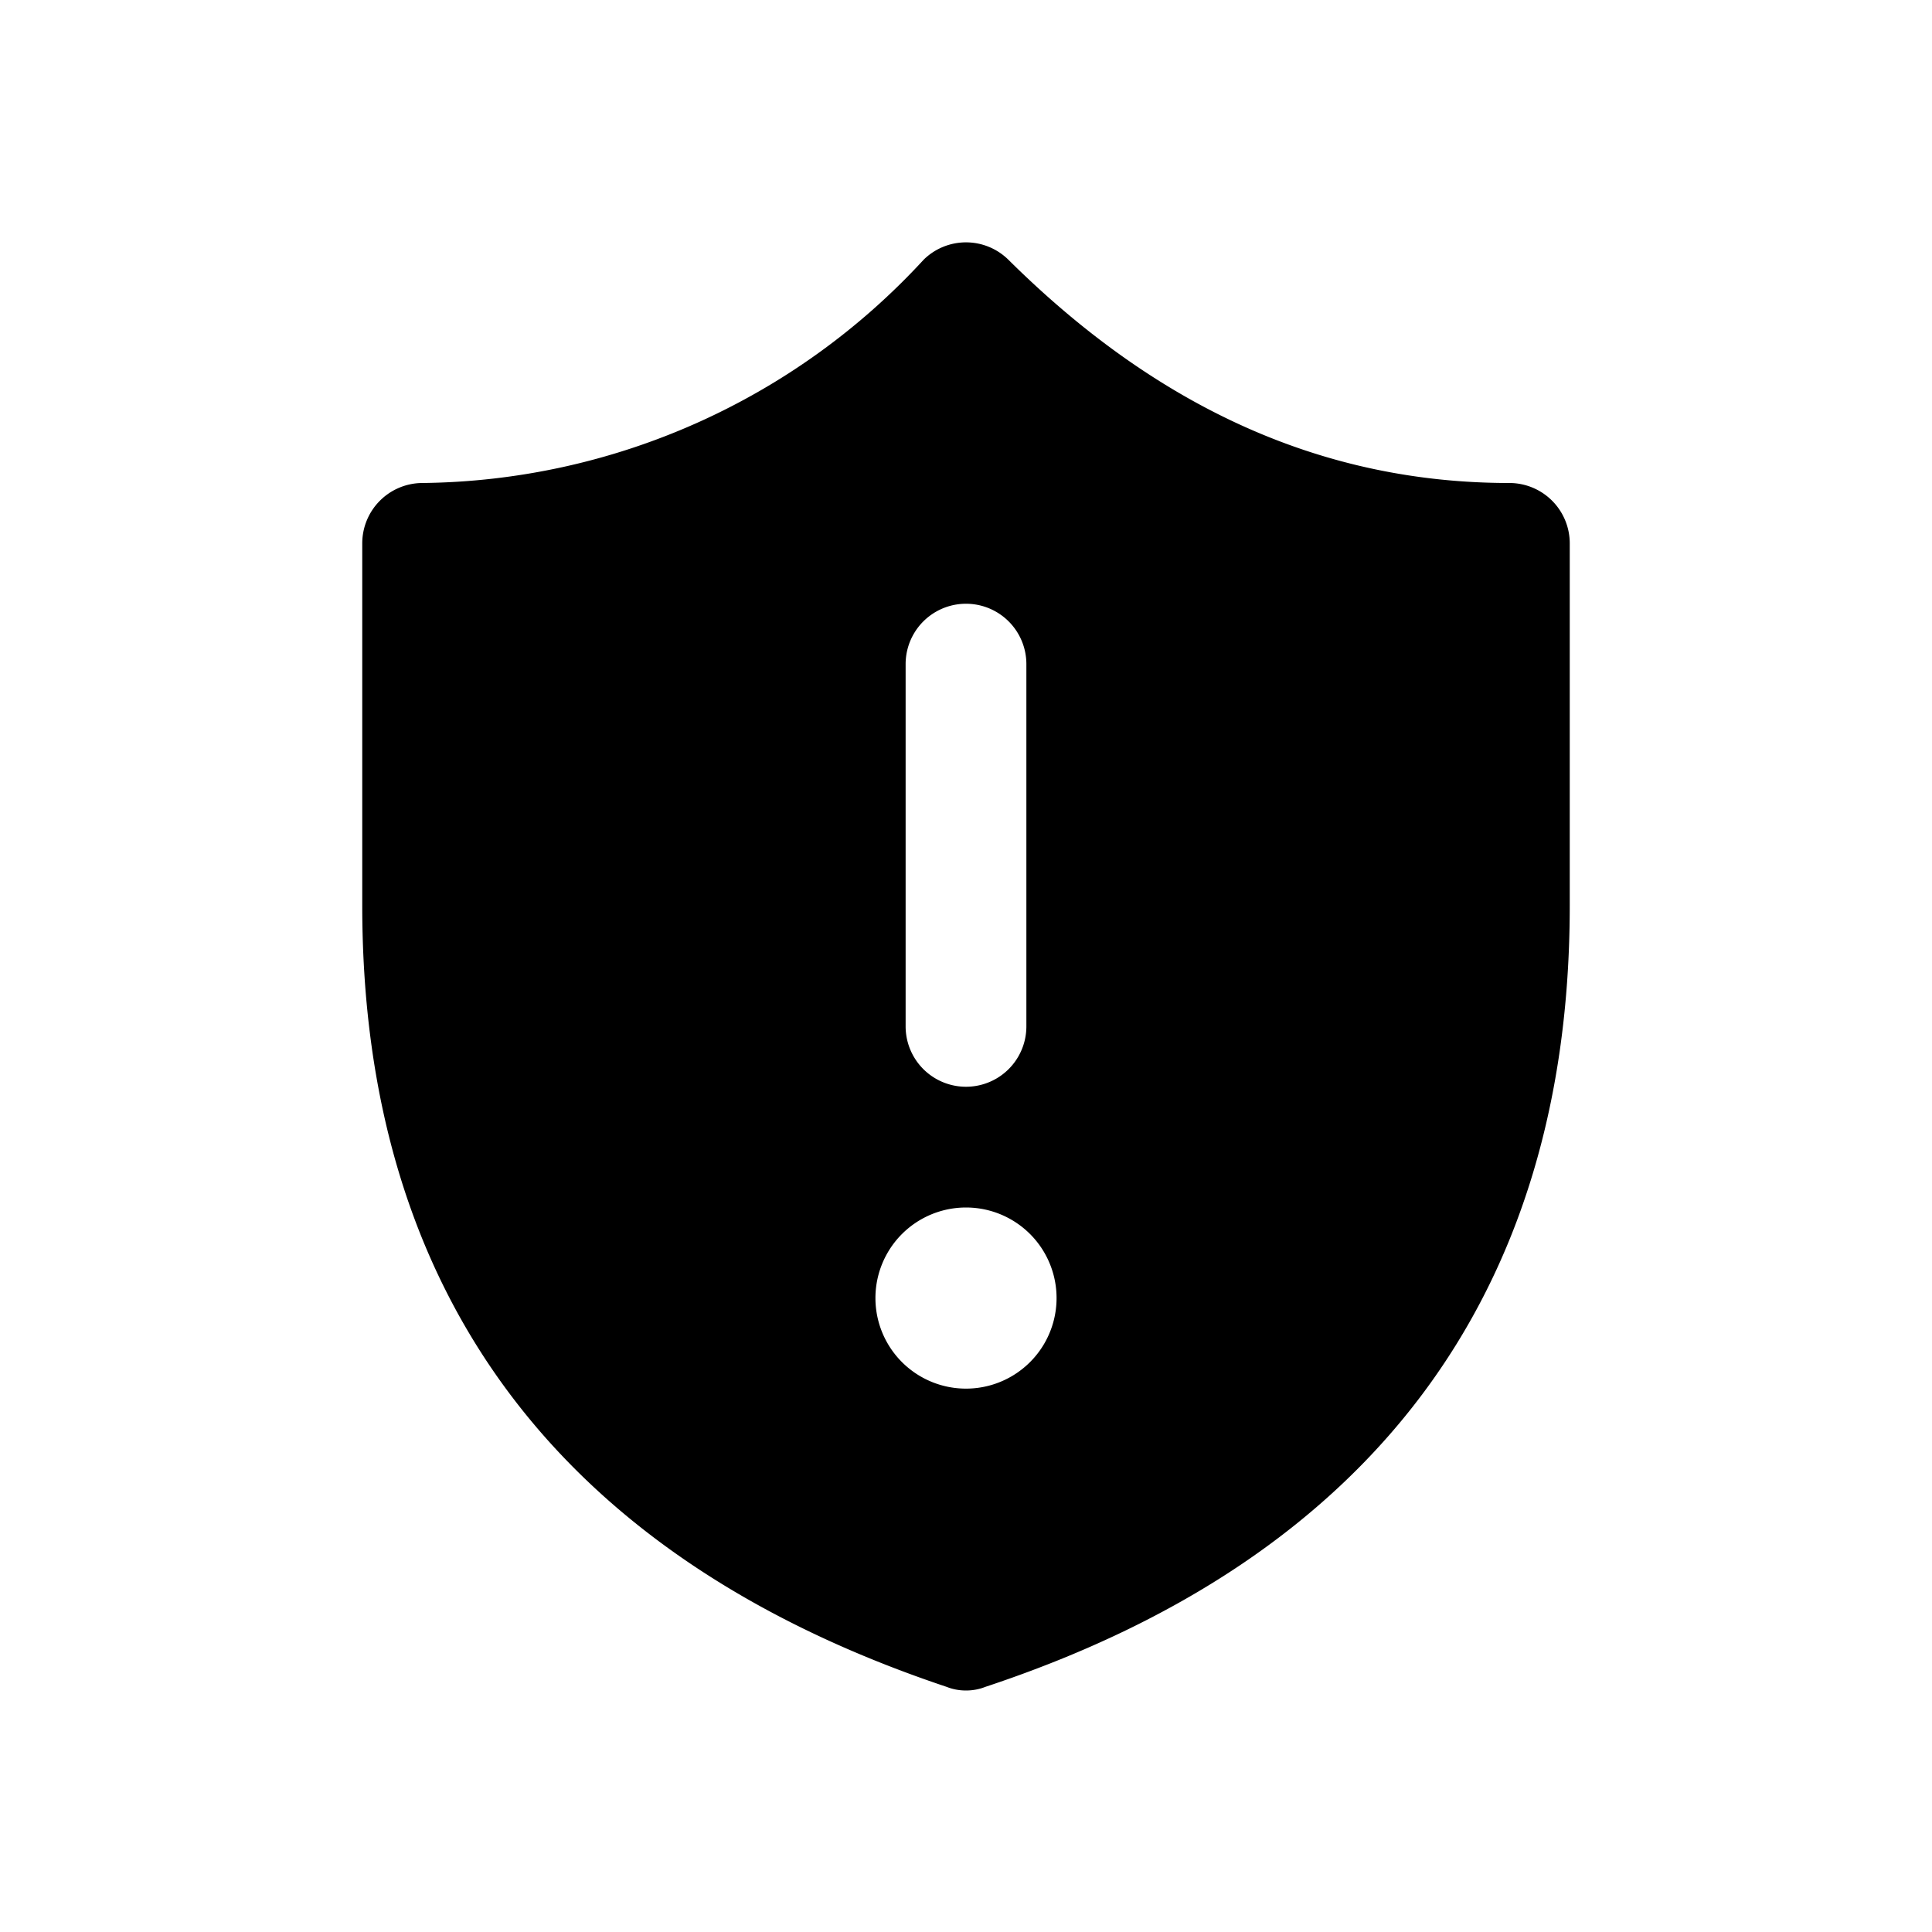 <svg width="16" height="16" viewBox="0 0 16 16" xmlns="http://www.w3.org/2000/svg"><path fill="currentColor" d="M8.35 2.15a.5.5 0 0 0-.7 0A5.72 5.72 0 0 1 3.5 4a.5.5 0 0 0-.5.5v3c0 3.22 1.64 5.4 4.84 6.47.1.04.22.04.32 0C11.36 12.91 13 10.72 13 7.5v-3a.5.5 0 0 0-.5-.5c-1.53 0-2.9-.61-4.15-1.85ZM8.5 5.5v3a.5.5 0 0 1-1 0v-3a.5.5 0 0 1 1 0Zm-.5 6A.75.75 0 1 1 8 10a.75.75 0 0 1 0 1.5Z"/></svg>